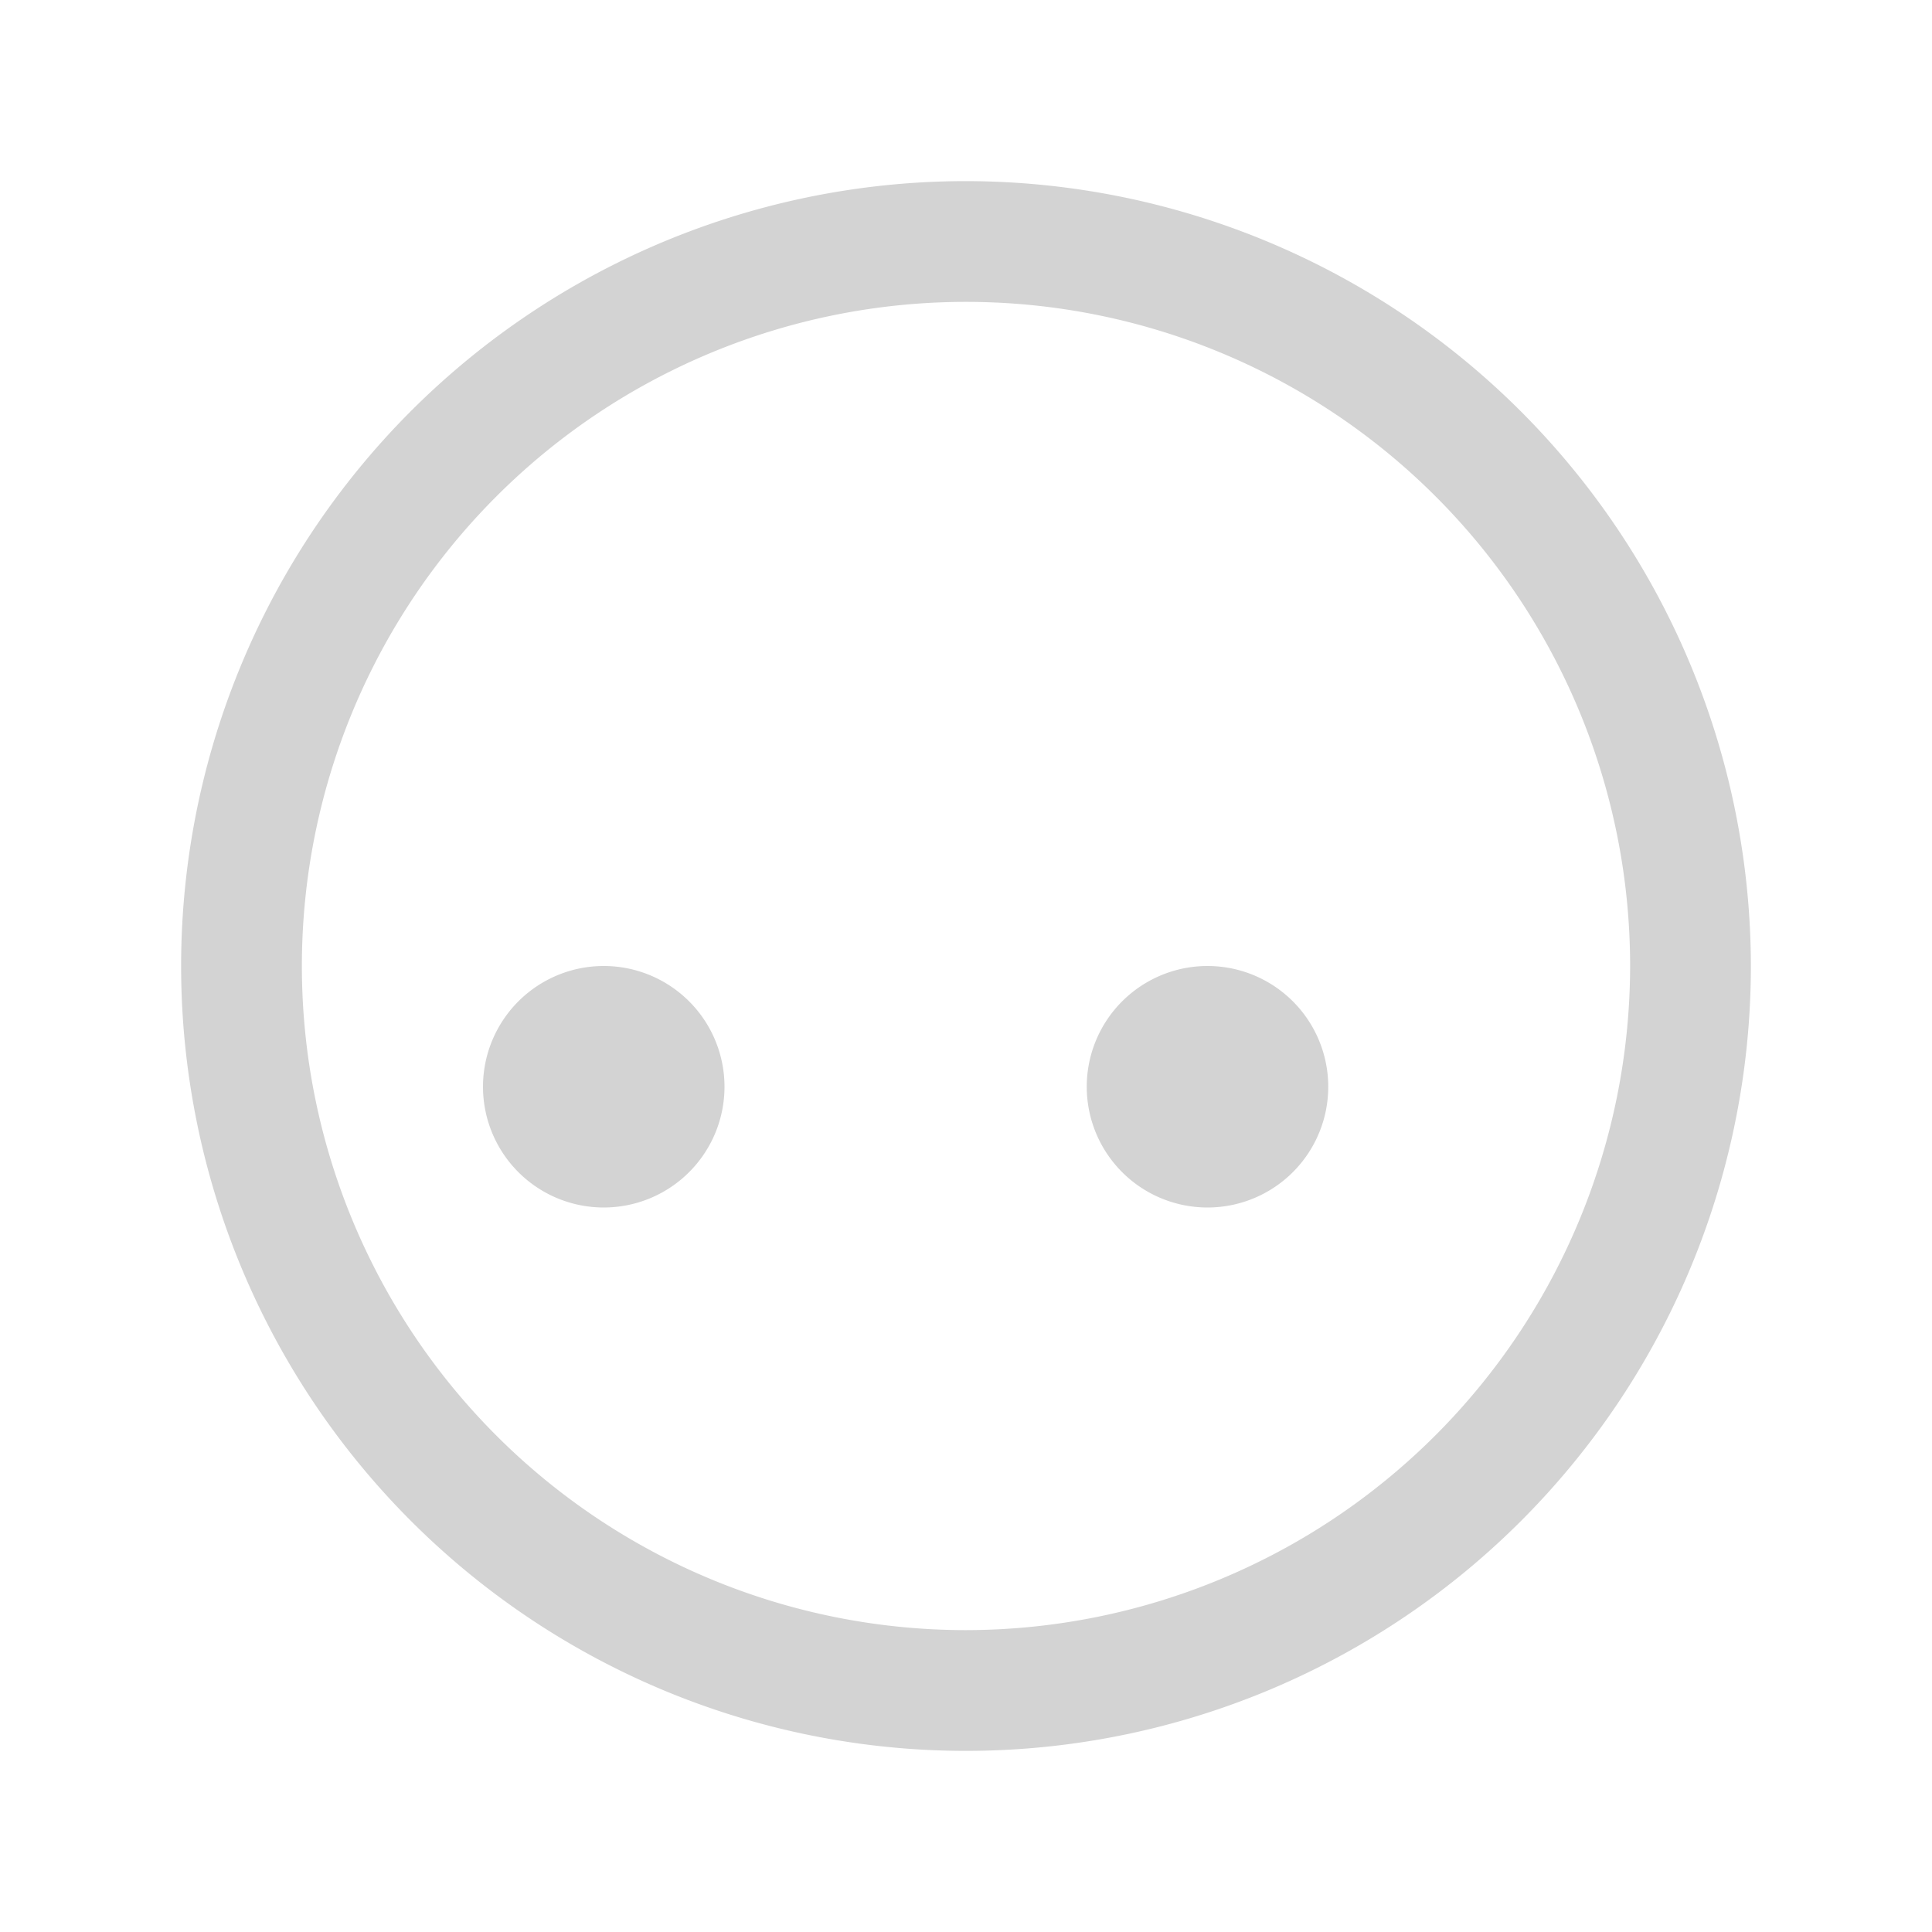 <svg fill="lightgray" viewBox="0 0 256 256" xmlns="http://www.w3.org/2000/svg" aria-hidden="true" role="img" >
  <path d="M176,144a16,16,0,1,1-16-16A16,16,0,0,1,176,144ZM80,128a16,16,0,1,0,16,16A16,16,0,0,0,80,128ZM128,24A104,104,0,1,0,232,128,104.11,104.11,0,0,0,128,24Zm0,192a88,88,0,1,1,88-88A88.1,88.1,0,0,1,128,216Z"></path>
</svg>
